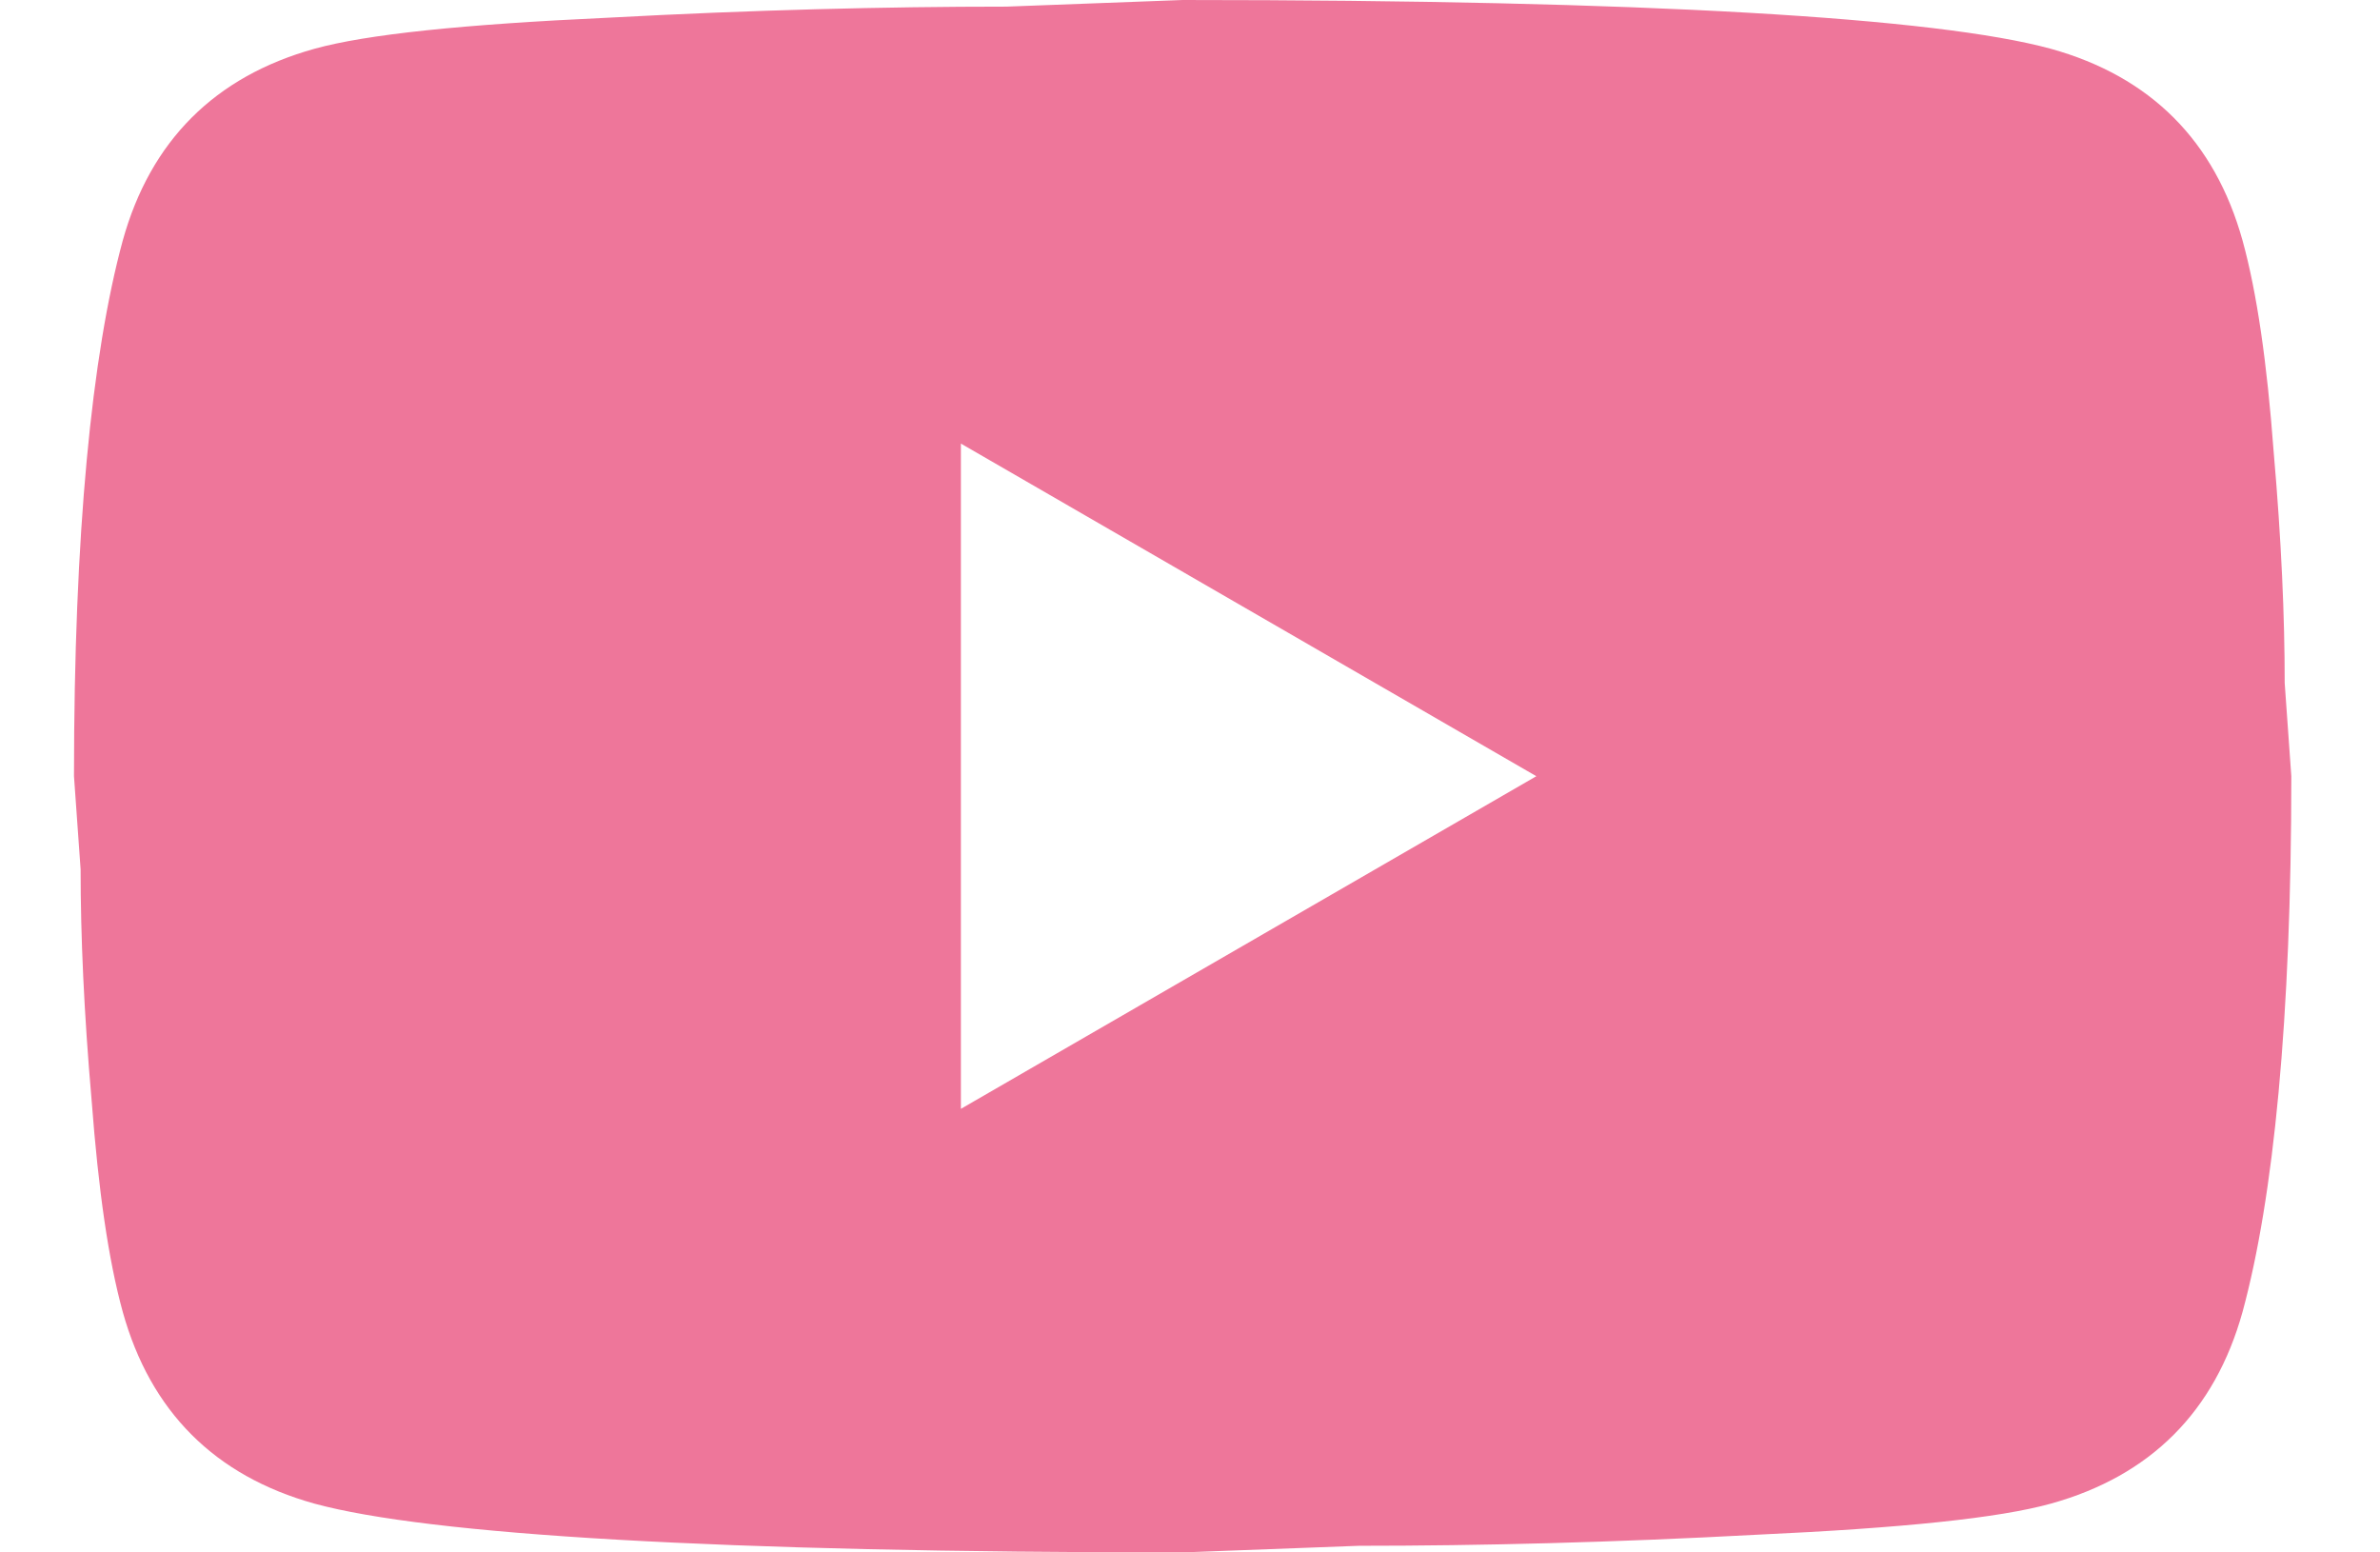 <svg width="23" height="15" viewBox="0 0 23 15" fill="none" xmlns="http://www.w3.org/2000/svg">
<path d="M9.286 10.714L14.847 7.5L9.286 4.286V10.714ZM21.672 2.325C21.811 2.829 21.908 3.504 21.972 4.361C22.047 5.218 22.079 5.957 22.079 6.6L22.143 7.5C22.143 9.846 21.972 11.571 21.672 12.675C21.404 13.639 20.783 14.261 19.818 14.529C19.315 14.668 18.393 14.764 16.979 14.829C15.586 14.904 14.311 14.936 13.133 14.936L11.429 15C6.94 15 4.143 14.829 3.04 14.529C2.076 14.261 1.454 13.639 1.186 12.675C1.047 12.171 0.951 11.496 0.886 10.639C0.811 9.782 0.779 9.043 0.779 8.4L0.715 7.5C0.715 5.154 0.886 3.429 1.186 2.325C1.454 1.361 2.076 0.739 3.04 0.471C3.543 0.332 4.465 0.236 5.879 0.171C7.272 0.096 8.547 0.064 9.726 0.064L11.429 0C15.918 0 18.715 0.171 19.818 0.471C20.783 0.739 21.404 1.361 21.672 2.325Z" fill="#EE769A"/>
</svg>
